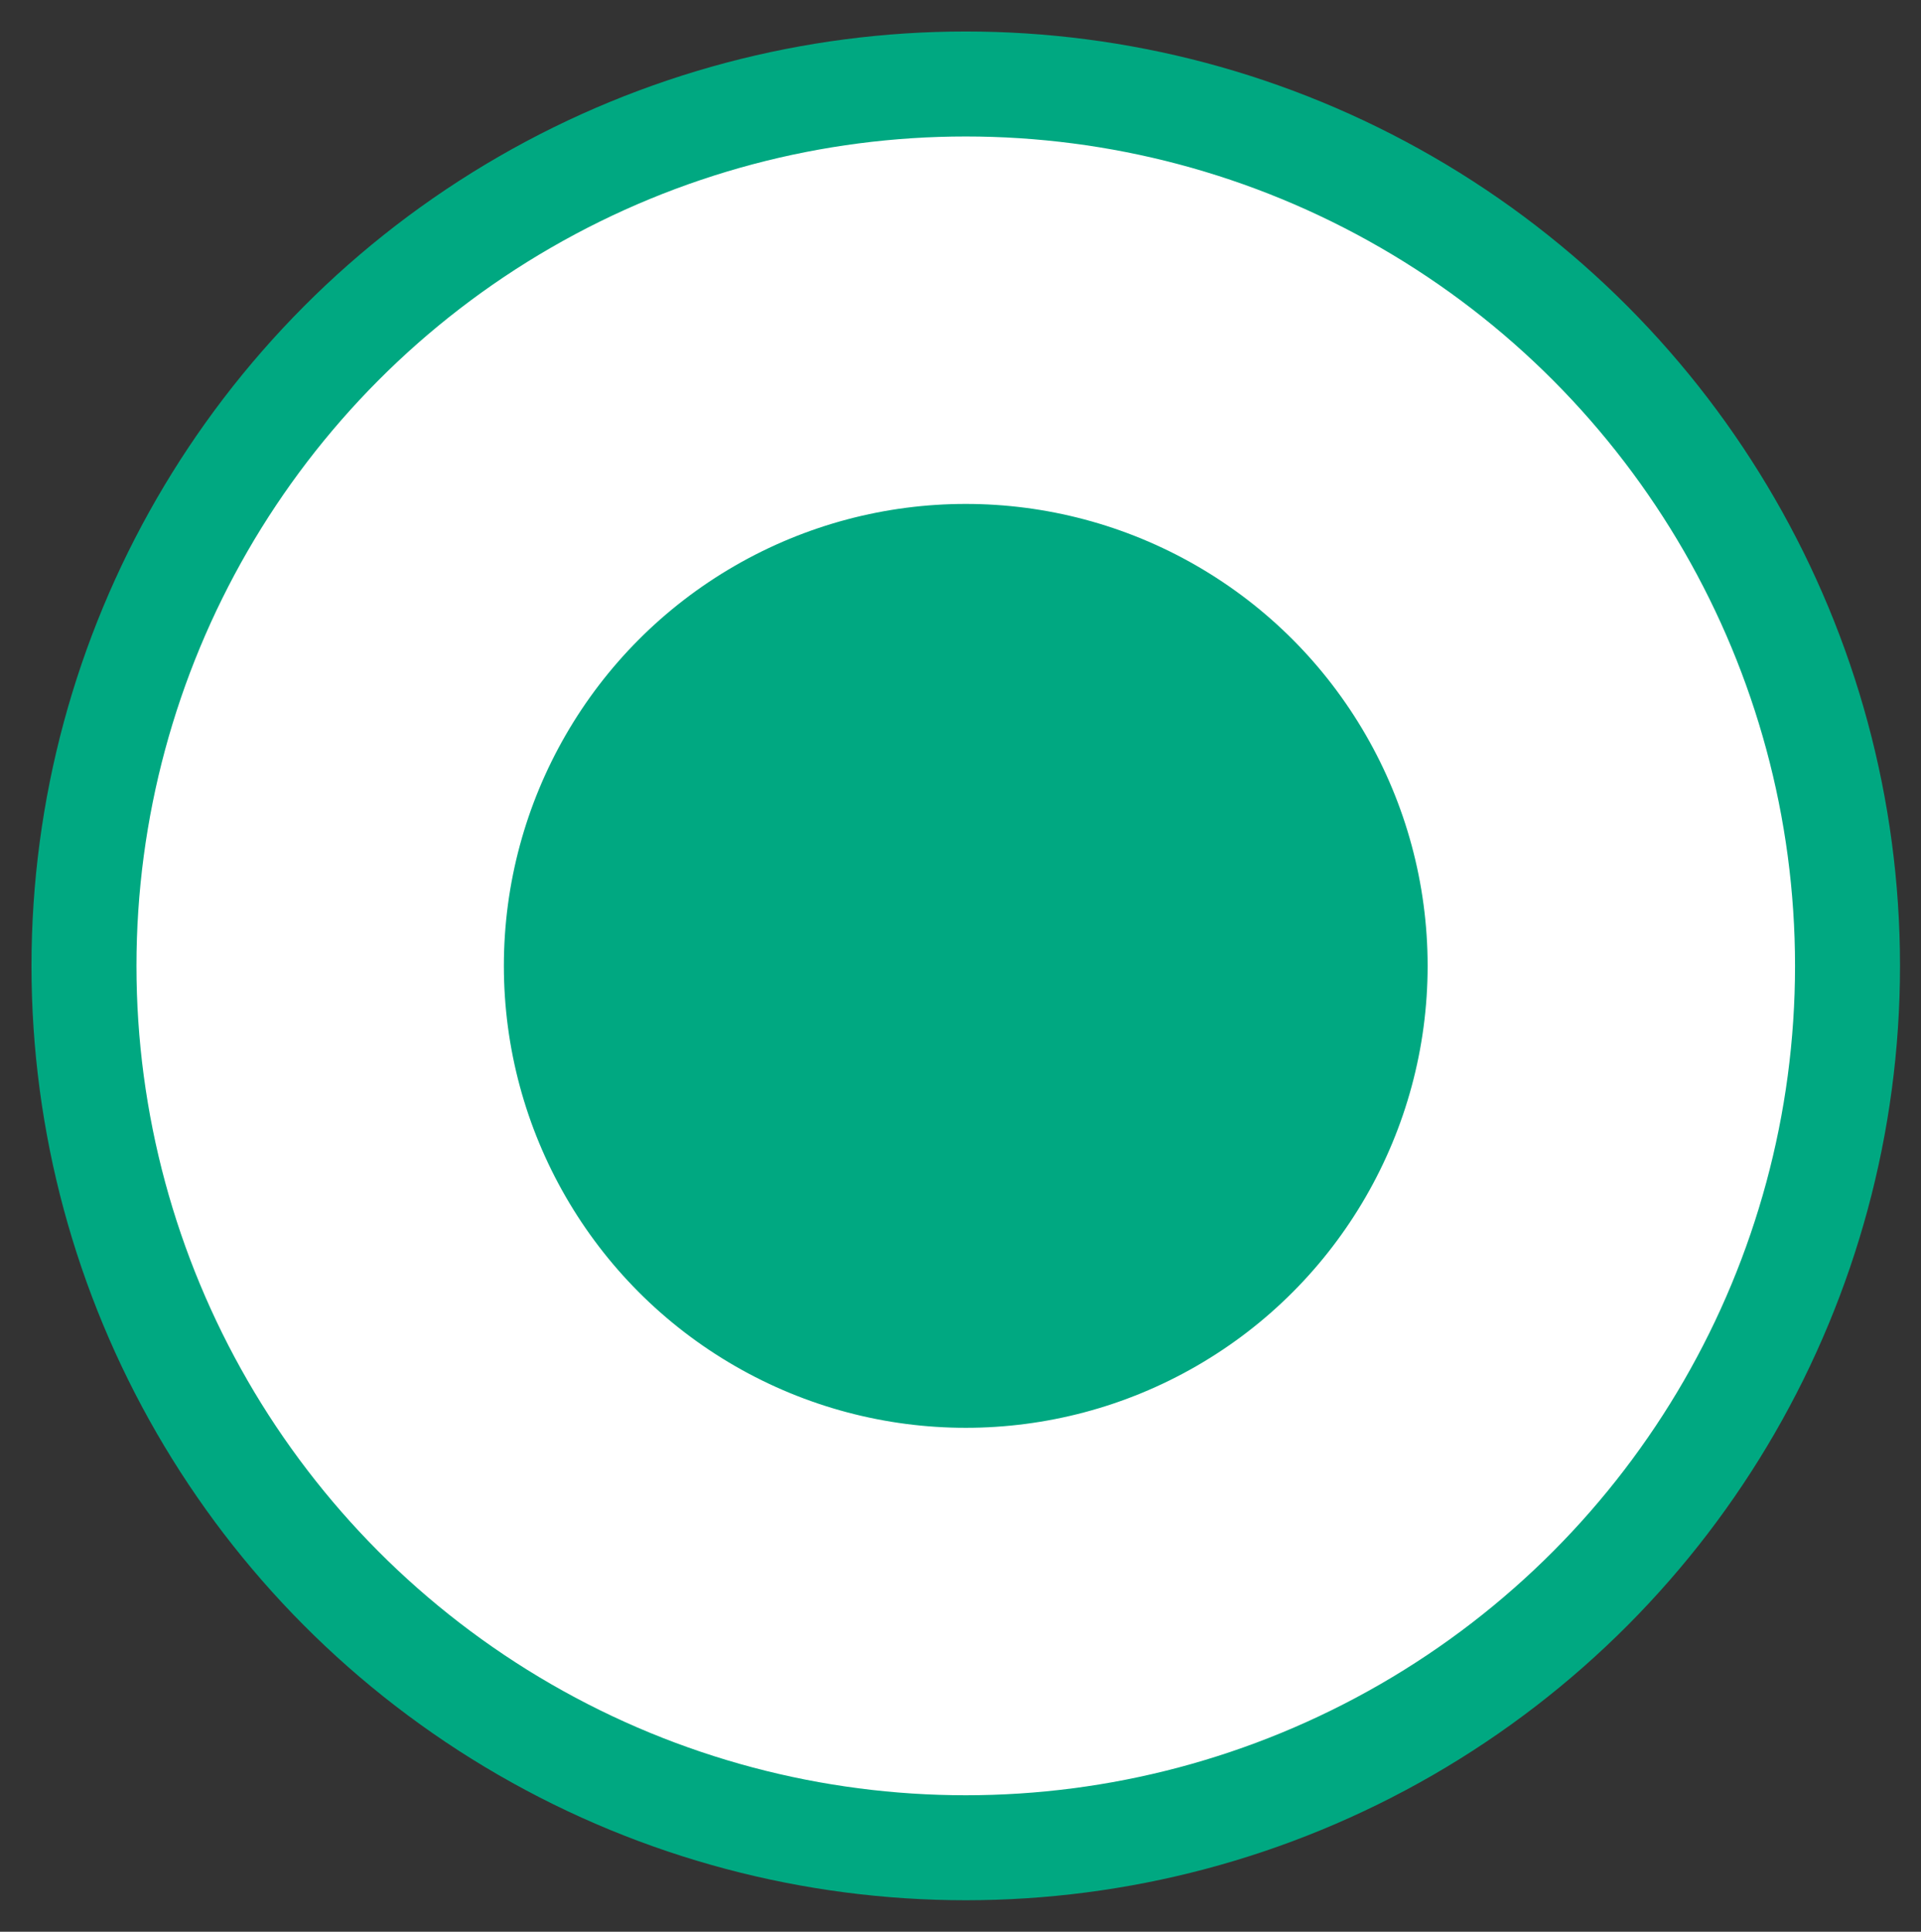 <?xml version="1.0" encoding="utf-8"?>
<!-- Generator: Adobe Illustrator 26.0.3, SVG Export Plug-In . SVG Version: 6.00 Build 0)  -->
<svg version="1.1" id="Layer_1" xmlns="http://www.w3.org/2000/svg" xmlns:xlink="http://www.w3.org/1999/xlink" x="0px" y="0px"
	 viewBox="0 0 18.3 18.4" style="enable-background:new 0 0 18.3 18.4;" xml:space="preserve">
<rect x="0" y="0" width="18.3" height="18.4" fill="#333333" stroke="none"/>
<style type="text/css">
	.st0{fill:#FFFFFF;stroke:#00A881;stroke-miterlimit:10;}
	.st1{fill:#00A881;stroke:#FFFFFF;stroke-miterlimit:10;}
</style>
<g>
	<circle class="st0" cx="9.2" cy="9.2" r="8.4"/>
	<circle class="st1" cx="9.2" cy="9.2" r="4.9"/>
</g>
</svg>
